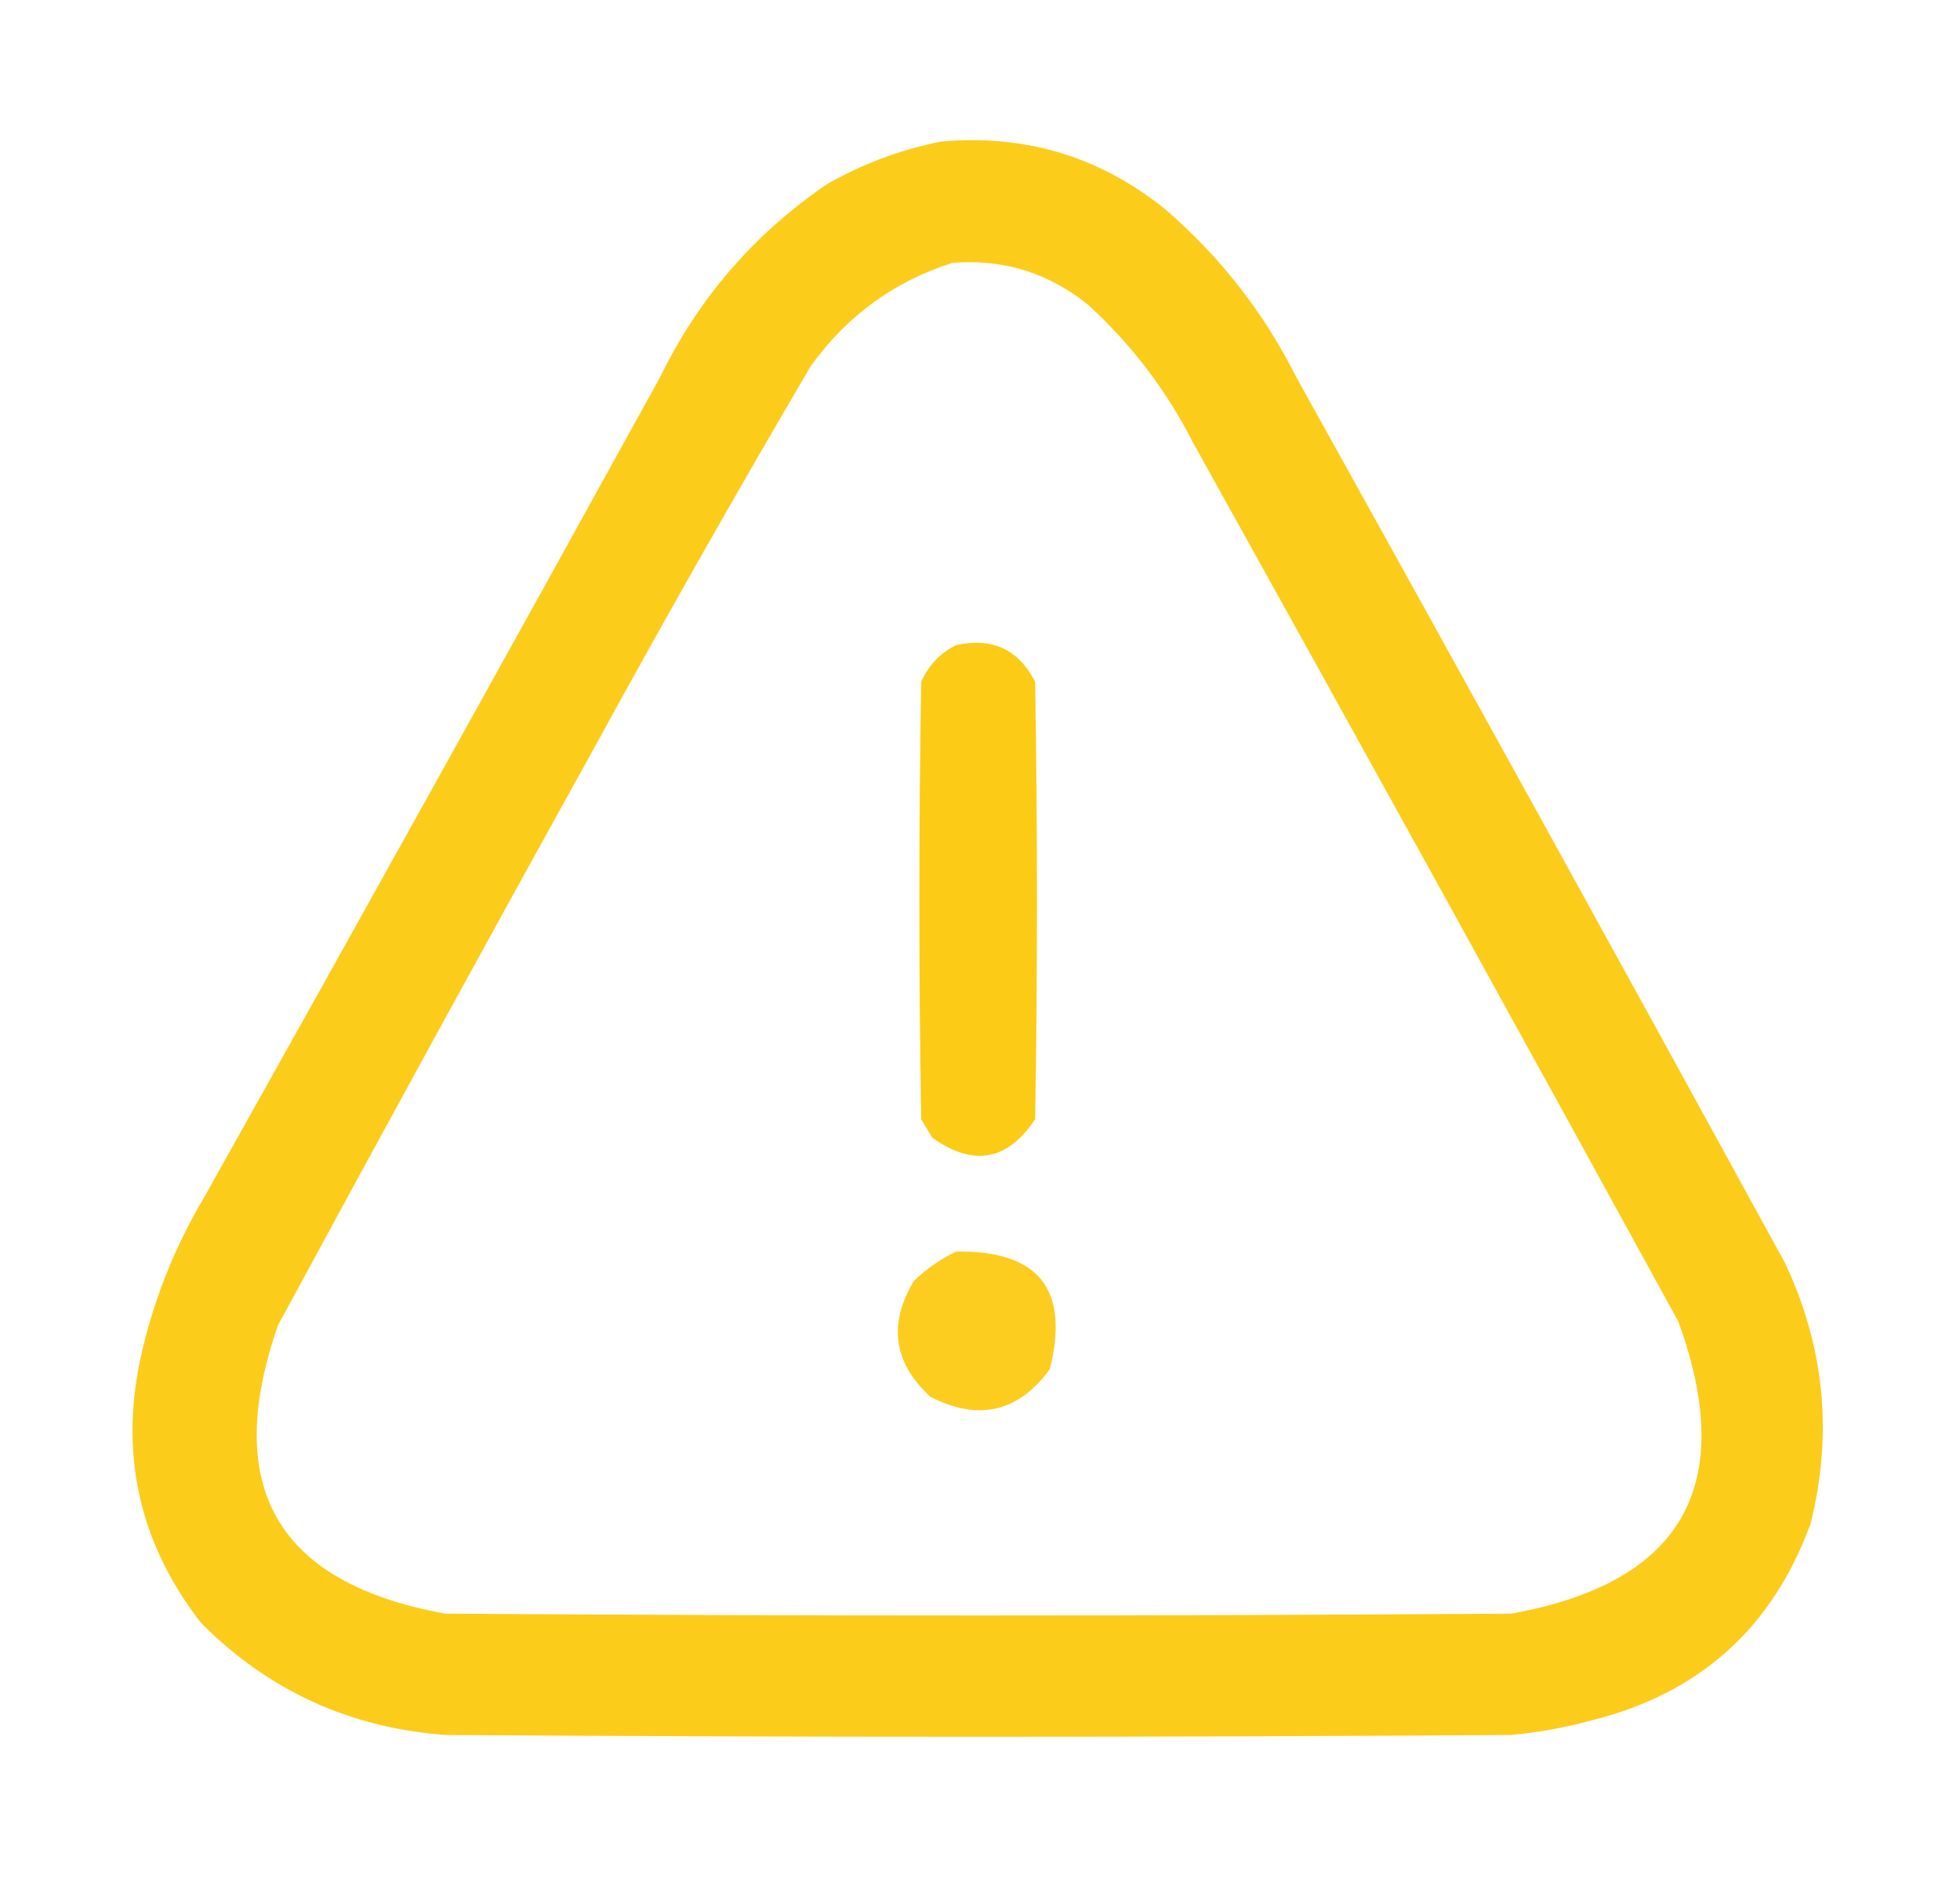 <svg width="25" height="24" viewBox="0 0 25 24" fill="none" xmlns="http://www.w3.org/2000/svg">
<path opacity="0.963" fill-rule="evenodd" clip-rule="evenodd" d="M12.008 1.805C13.081 1.71 14.034 1.999 14.867 2.672C15.565 3.275 16.12 3.986 16.532 4.805C18.622 8.563 20.7 12.328 22.766 16.102C23.272 17.173 23.381 18.282 23.094 19.43C22.61 20.758 21.68 21.594 20.305 21.938C19.967 22.03 19.623 22.093 19.274 22.125C14.742 22.156 10.211 22.156 5.68 22.125C4.458 22.034 3.419 21.557 2.563 20.695C1.763 19.664 1.513 18.508 1.813 17.227C1.977 16.53 2.243 15.874 2.61 15.258C4.559 11.781 6.496 8.297 8.422 4.805C8.914 3.797 9.625 2.977 10.555 2.344C11.016 2.084 11.5 1.904 12.008 1.805ZM12.149 3.352C12.801 3.301 13.379 3.48 13.883 3.891C14.436 4.397 14.882 4.983 15.219 5.648C17.293 9.375 19.356 13.11 21.407 16.852C22.169 18.945 21.458 20.187 19.274 20.578C14.742 20.609 10.211 20.609 5.68 20.578C3.536 20.19 2.825 18.964 3.547 16.898C4.879 14.438 6.223 11.985 7.578 9.539C8.476 7.899 9.398 6.274 10.344 4.664C10.807 4.024 11.409 3.586 12.149 3.352Z" fill="#FCCA13"/>
<path opacity="0.987" fill-rule="evenodd" clip-rule="evenodd" d="M12.195 8.227C12.658 8.126 12.993 8.282 13.203 8.695C13.234 10.555 13.234 12.414 13.203 14.273C12.851 14.803 12.414 14.881 11.891 14.508C11.844 14.43 11.797 14.352 11.75 14.273C11.719 12.414 11.719 10.555 11.75 8.695C11.845 8.483 11.993 8.327 12.195 8.227Z" fill="#FCCA13"/>
<path opacity="0.948" fill-rule="evenodd" clip-rule="evenodd" d="M12.195 15.961C13.248 15.943 13.647 16.443 13.39 17.461C12.988 18.01 12.48 18.127 11.867 17.812C11.396 17.38 11.326 16.888 11.656 16.336C11.819 16.179 11.999 16.054 12.195 15.961Z" fill="#FCCA13"/>
</svg>
